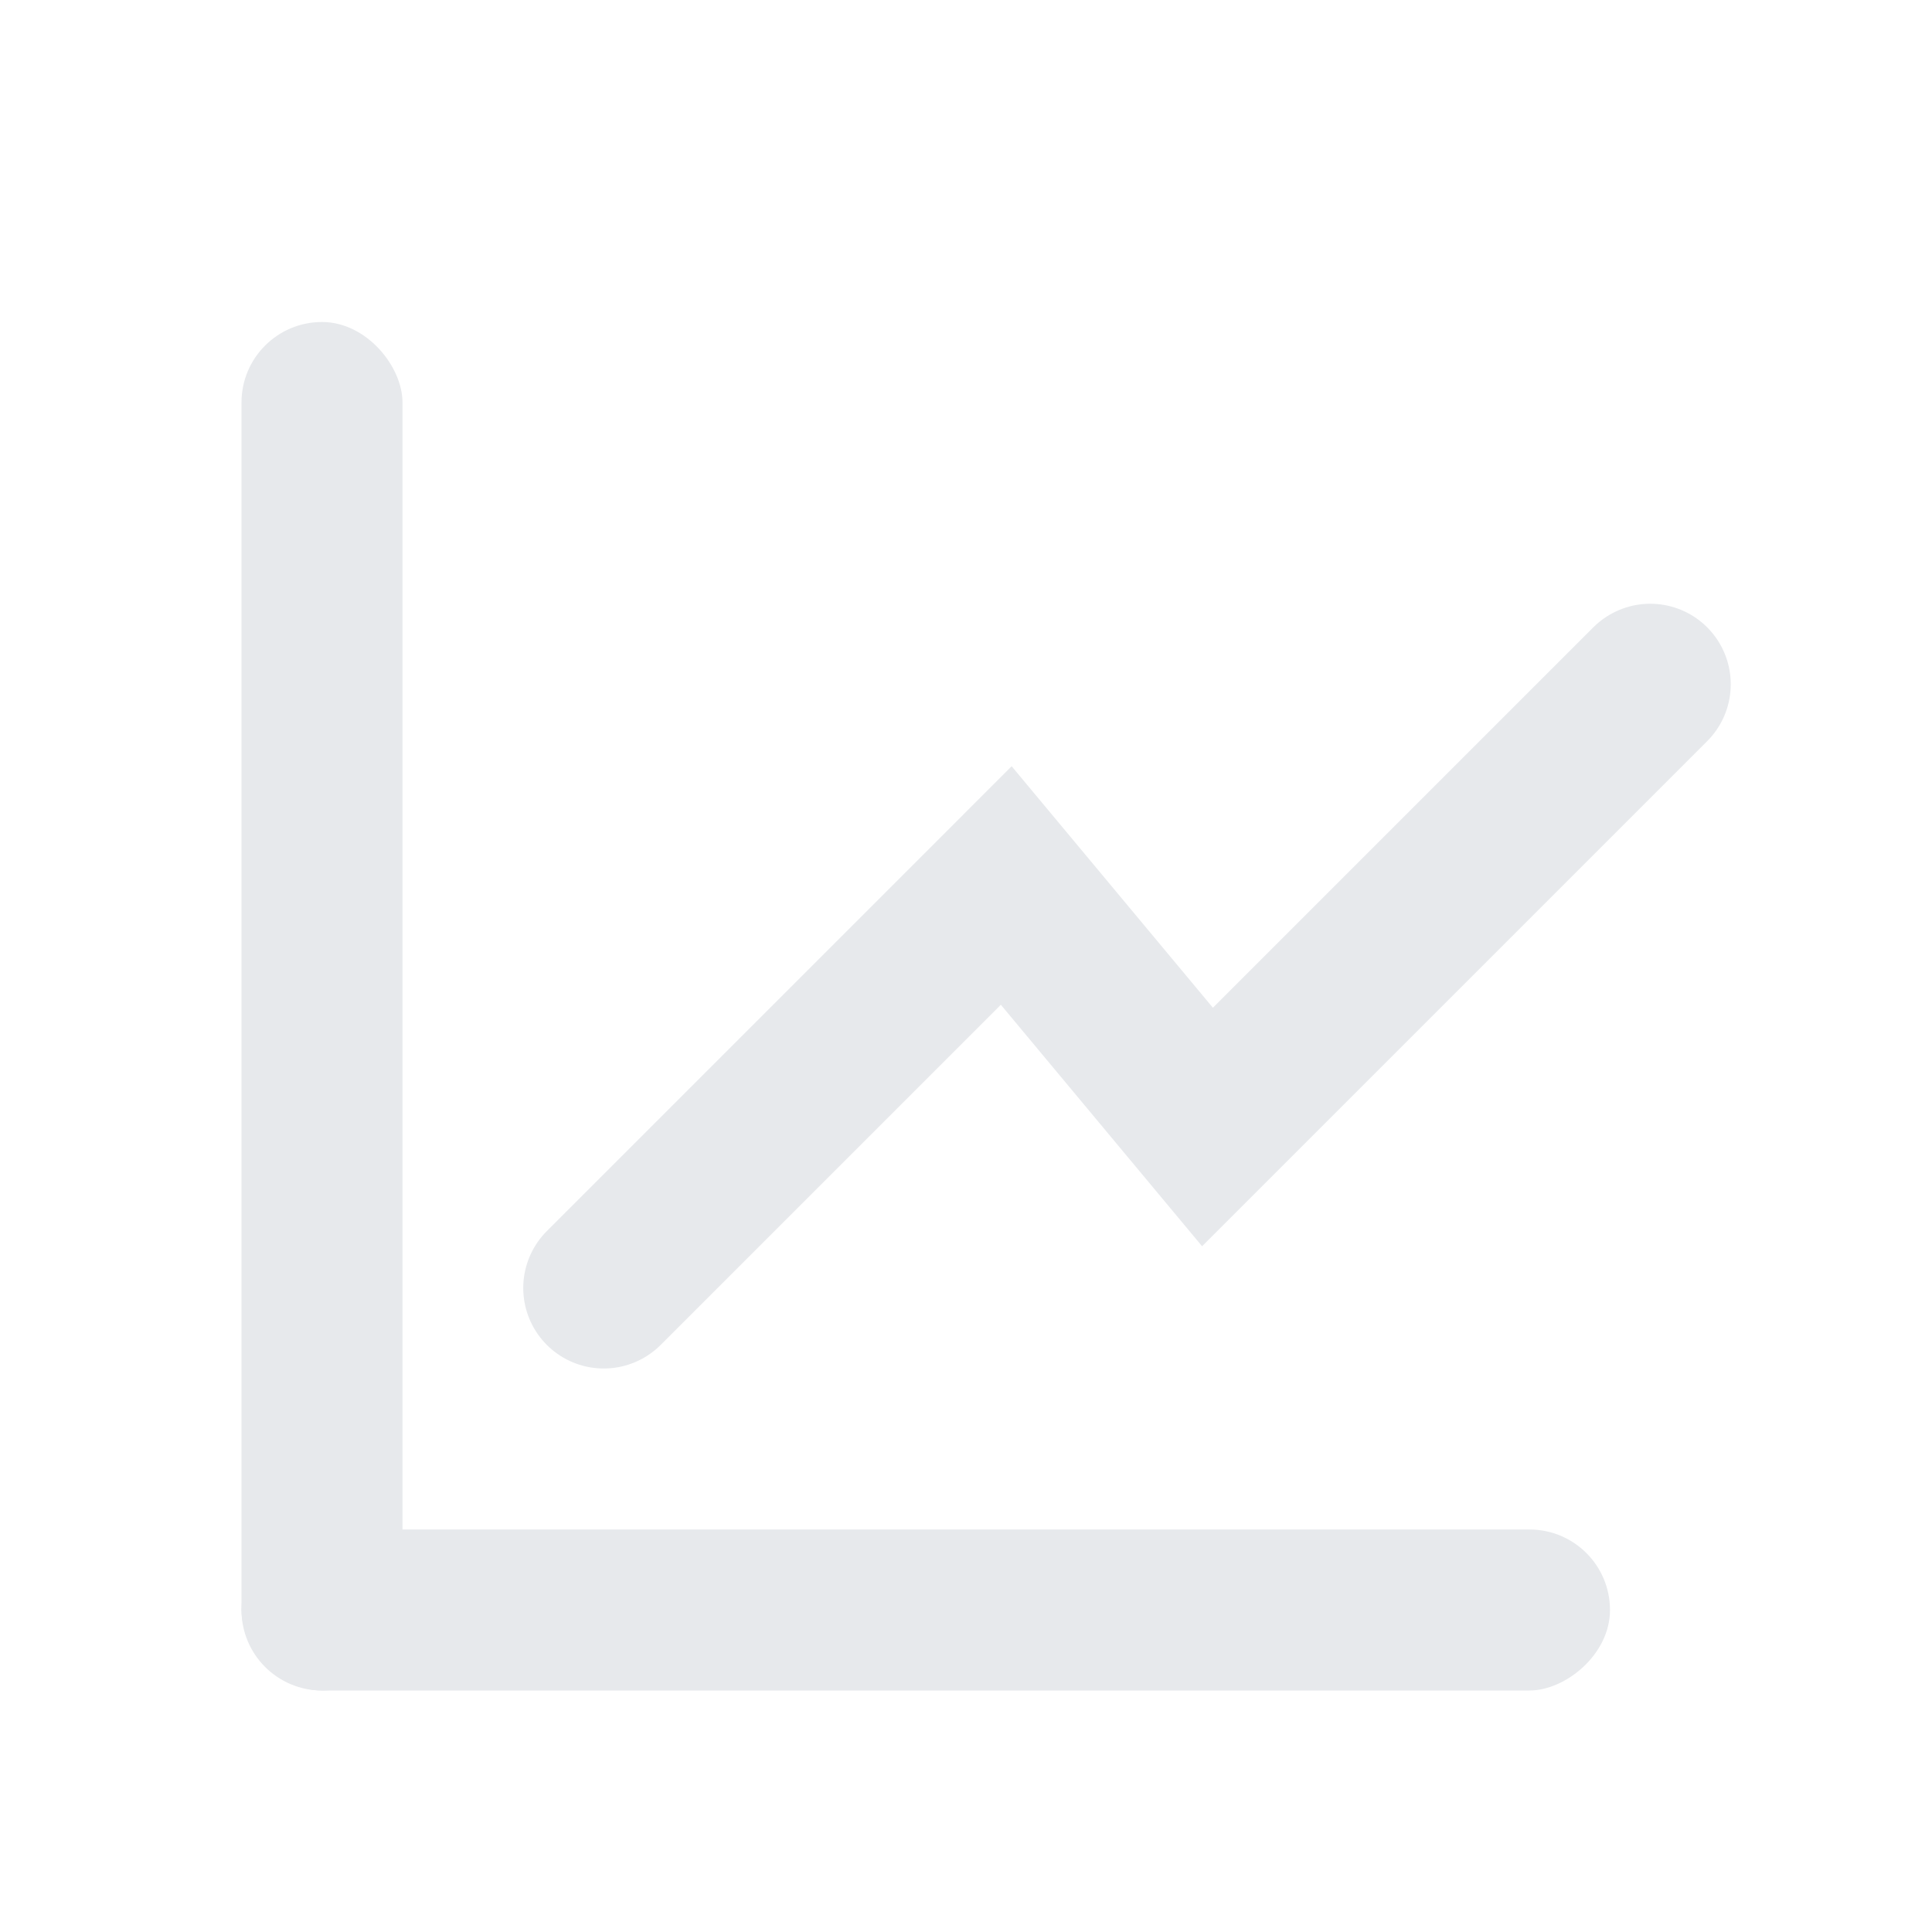 <!-- In Desgin Sketch it called Graphana -->
<!--currentColor -->
<svg width="24" height="24" viewBox="0 0 24 24" fill="none" xmlns="http://www.w3.org/2000/svg">
    <g clip-path="url(#clip0_8585_22898)">
        <rect x="3" y="4" width="2" height="17" rx="1" fill="#E7E9EC"/>
        <rect x="20" y="19" width="2" height="17" rx="1" transform="rotate(90 20 19)" fill="#E7E9EC"/>
        <path d="M7.5 16L12.5 11L15 14L20.5 8.5" stroke="#E7E9EC" stroke-width="2" stroke-linecap="round"/>
    </g>
    <defs>
    <clipPath id="clip0_8585_22898">
    <rect width="24" height="24" fill="white"/>
    </clipPath>
    </defs>
</svg>